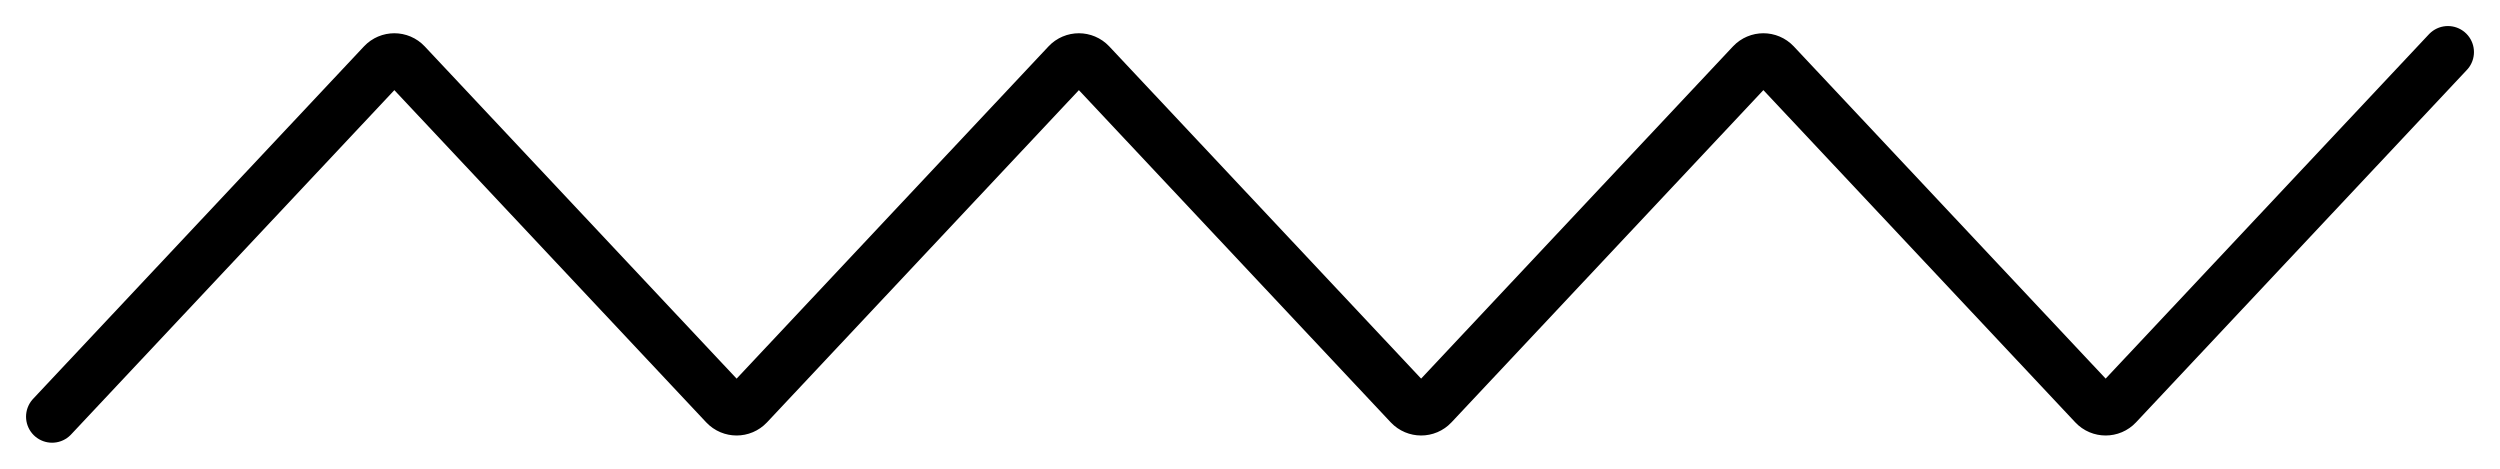 <svg viewBox="0 0 48 9" xmlns="http://www.w3.org/2000/svg">
  <path
    d="M1 8L7.353 1.233C7.471 1.107 7.672 1.107 7.79 1.233L13.924 7.767C14.043 7.893 14.243 7.893 14.362 7.767L20.496 1.233C20.614 1.107 20.814 1.107 20.933 1.233L27.067 7.767C27.186 7.893 27.386 7.893 27.504 7.767L33.638 1.233C33.757 1.107 33.957 1.107 34.076 1.233L40.21 7.767C40.328 7.893 40.529 7.893 40.647 7.767L47 1"
    fill="none"
    stroke="currentColor"
    stroke-linecap="round"
  />
</svg>